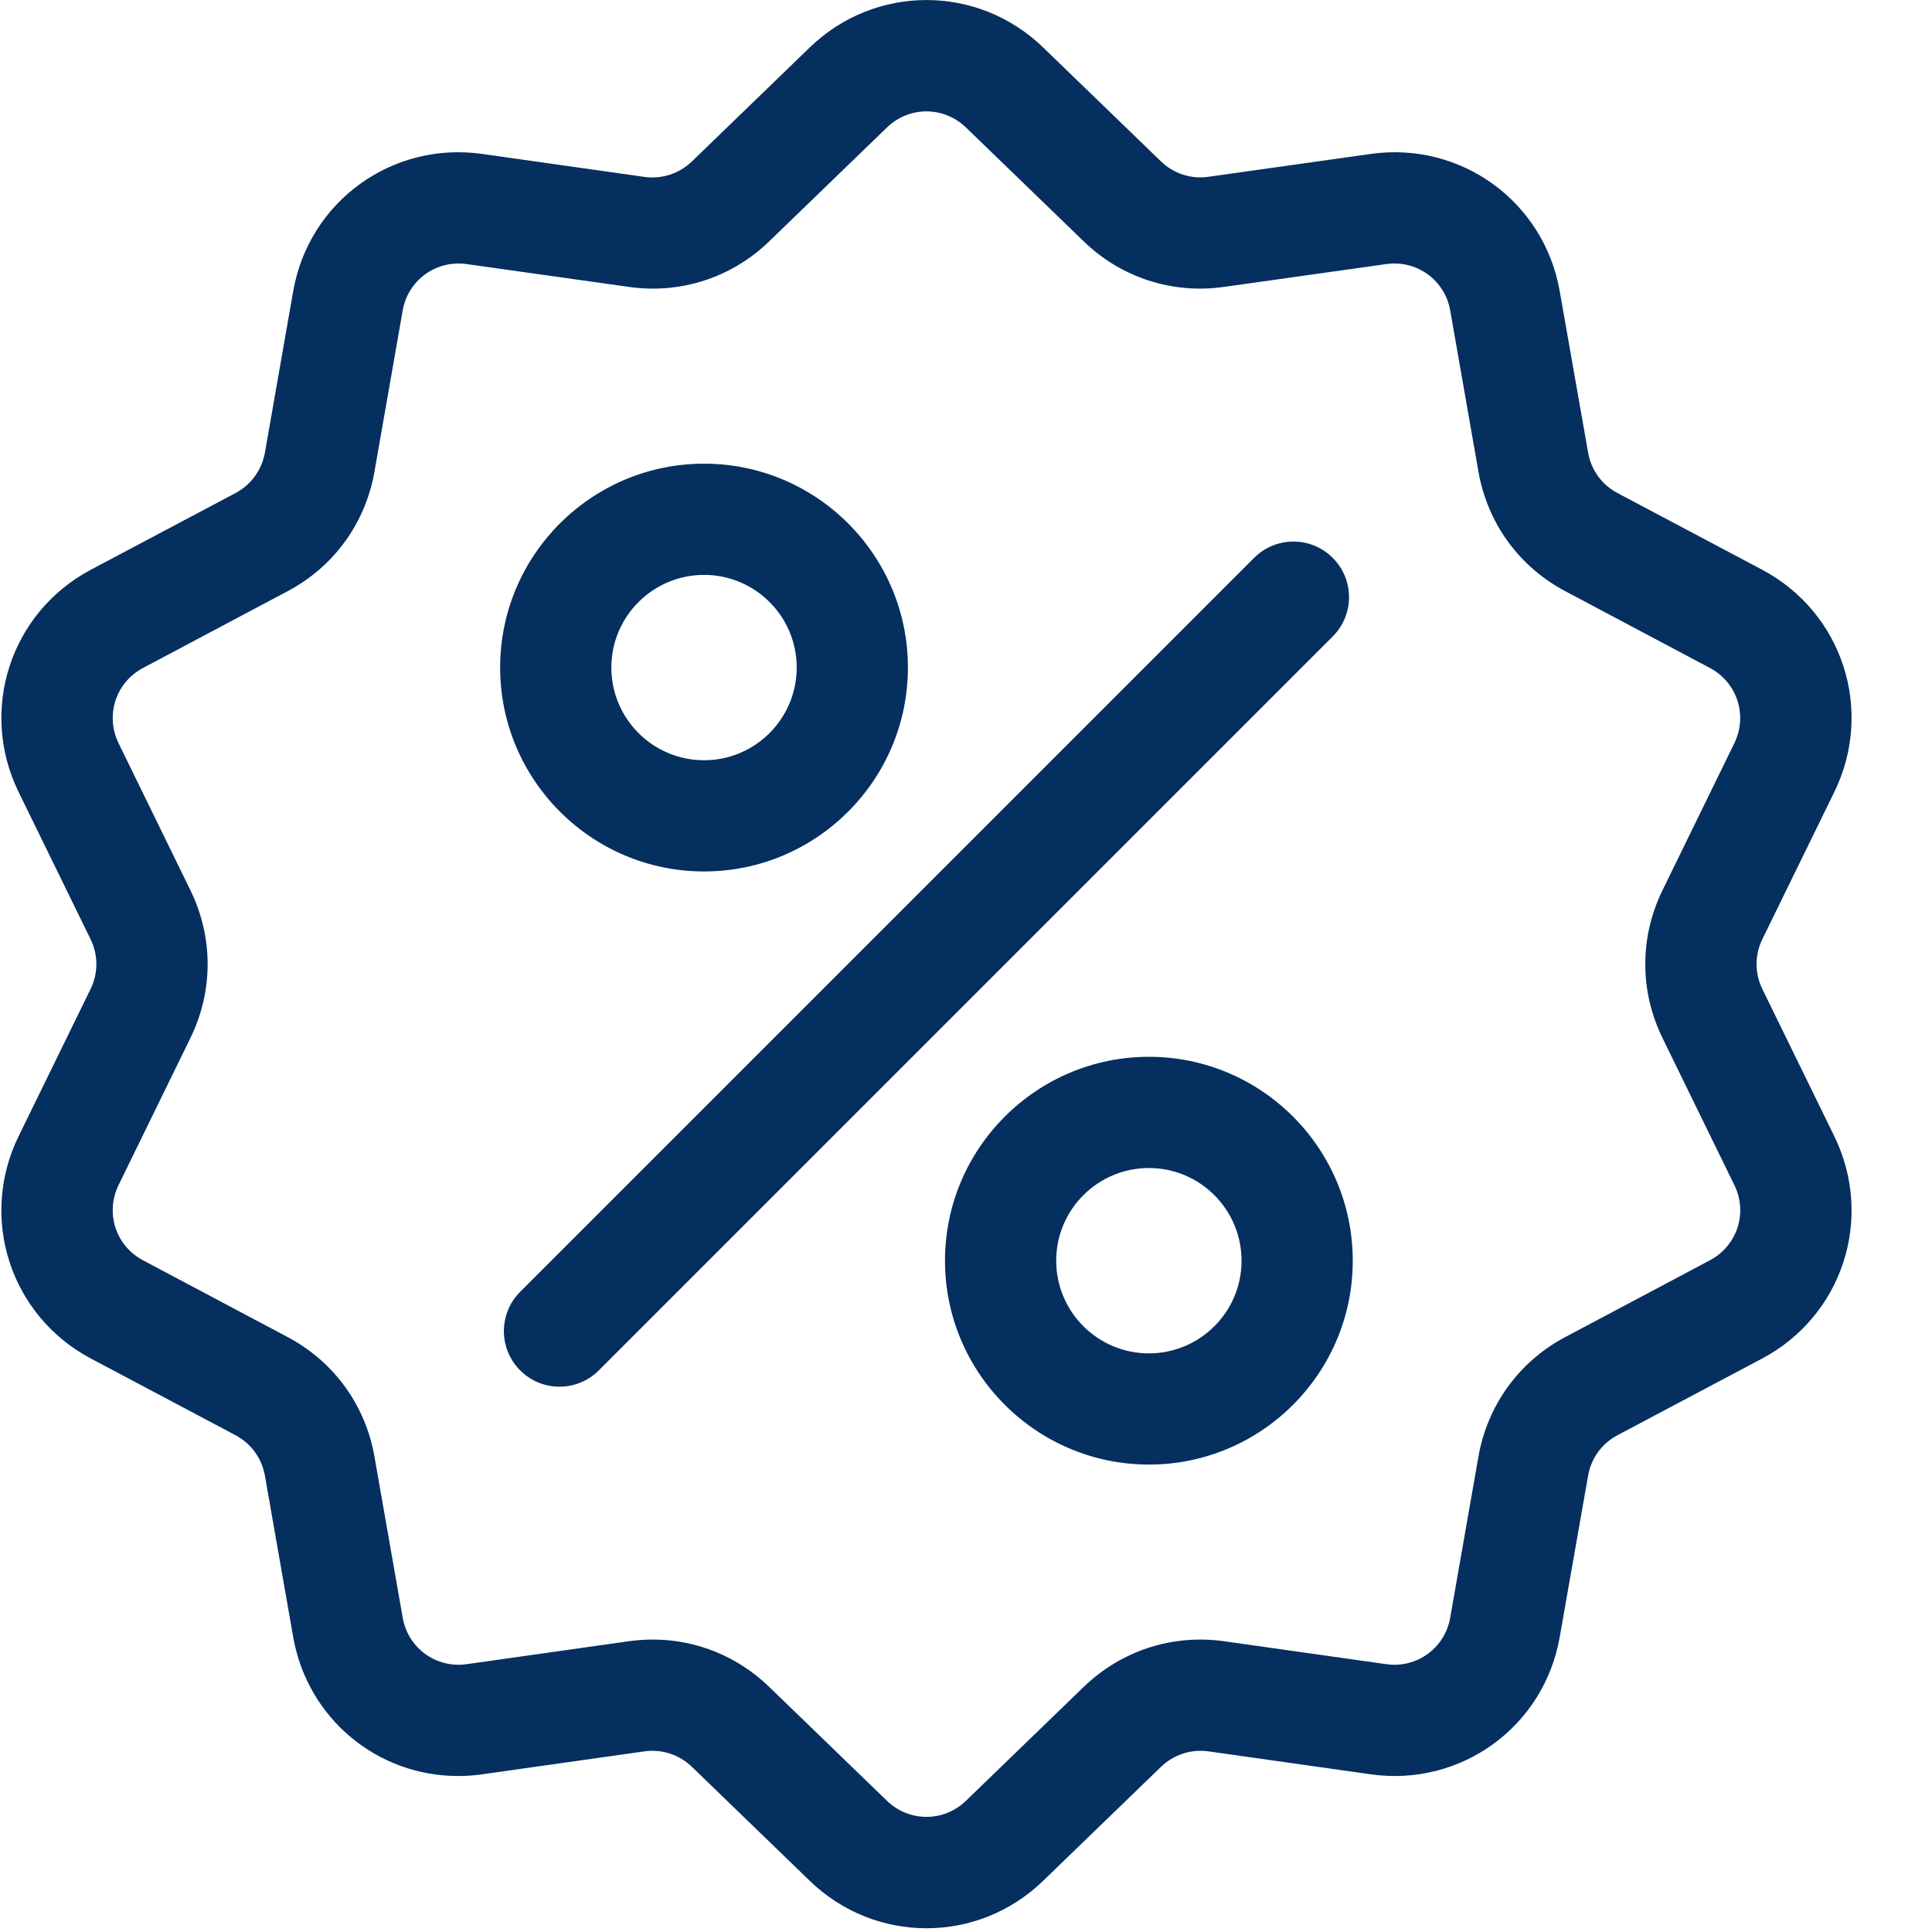 <?xml version="1.0" encoding="UTF-8"?>
<svg width="16px" height="16px" viewBox="0 0 16 16" version="1.1" xmlns="http://www.w3.org/2000/svg" xmlns:xlink="http://www.w3.org/1999/xlink">
    <title>3E5ED00A-A253-4310-84A8-EEEA557BD8E4</title>
    <g id="Final" stroke="none" stroke-width="1" fill="none" fill-rule="evenodd">
        <g id="Hamburger" transform="translate(-16, -337)" fill="#052F5F" fill-rule="nonzero">
            <g id="Group-9" transform="translate(14, 56)">
                <g id="Group-6" transform="translate(2, 280)">
                    <g id="discount-(2)" transform="translate(0, 1)">
                        <path d="M6.705,0.394 C7.247,-0.131 8.098,-0.131 8.64,0.394 L8.64,0.394 L9.615,1.337 C9.72,1.438 9.864,1.485 10.008,1.464 L10.008,1.464 L11.351,1.275 C12.099,1.169 12.787,1.669 12.917,2.412 L12.917,2.412 L13.152,3.748 C13.177,3.892 13.265,4.014 13.395,4.083 L13.395,4.083 L14.593,4.718 C15.26,5.072 15.522,5.881 15.191,6.559 L15.191,6.559 L14.595,7.778 C14.531,7.909 14.531,8.06 14.595,8.191 L14.595,8.191 L15.191,9.41 C15.522,10.088 15.26,10.897 14.593,11.251 L14.593,11.251 L13.395,11.886 C13.265,11.955 13.177,12.077 13.152,12.221 L13.152,12.221 L12.917,13.557 C12.787,14.3 12.099,14.8 11.351,14.694 L11.351,14.694 L10.008,14.504 C9.864,14.484 9.72,14.531 9.615,14.632 L9.615,14.632 L8.64,15.575 C8.369,15.838 8.021,15.969 7.673,15.969 C7.324,15.969 6.976,15.838 6.705,15.575 L6.705,15.575 L5.73,14.632 C5.625,14.531 5.482,14.484 5.337,14.504 L5.337,14.504 L3.994,14.694 C3.927,14.704 3.86,14.708 3.794,14.708 C3.127,14.709 2.547,14.234 2.428,13.557 L2.428,13.557 L2.194,12.221 C2.168,12.077 2.08,11.955 1.951,11.886 L1.951,11.886 L0.753,11.251 C0.086,10.897 -0.177,10.088 0.154,9.41 L0.154,9.41 L0.75,8.191 C0.814,8.06 0.814,7.909 0.75,7.778 L0.75,7.778 L0.154,6.559 C-0.177,5.881 0.086,5.072 0.753,4.718 L0.753,4.718 L1.951,4.083 C2.08,4.014 2.168,3.892 2.194,3.748 L2.194,3.748 L2.428,2.412 C2.558,1.669 3.246,1.169 3.994,1.275 L3.994,1.275 L5.337,1.465 C5.482,1.485 5.625,1.438 5.73,1.337 L5.73,1.337 Z M8,1.056 C7.816,0.878 7.529,0.878 7.345,1.056 L7.345,1.056 L6.37,1.999 C6.06,2.299 5.636,2.437 5.208,2.376 L5.208,2.376 L3.865,2.187 C3.612,2.151 3.379,2.32 3.335,2.571 L3.335,2.571 L3.101,3.907 C3.026,4.333 2.764,4.694 2.382,4.896 L2.382,4.896 L1.184,5.532 C0.958,5.652 0.87,5.925 0.982,6.155 L0.982,6.155 L1.577,7.373 C1.767,7.762 1.767,8.207 1.577,8.596 L1.577,8.596 L0.982,9.814 C0.87,10.044 0.958,10.317 1.184,10.437 L1.184,10.437 L2.382,11.073 C2.764,11.275 3.026,11.636 3.101,12.062 L3.101,12.062 L3.335,13.397 C3.379,13.649 3.612,13.818 3.865,13.782 L3.865,13.782 L5.208,13.592 C5.274,13.583 5.34,13.578 5.406,13.578 C5.764,13.578 6.108,13.716 6.37,13.97 L6.37,13.97 L7.345,14.913 C7.529,15.091 7.816,15.091 8,14.913 L8,14.913 L8.975,13.97 C9.286,13.67 9.709,13.532 10.137,13.592 L10.137,13.592 L11.48,13.782 C11.733,13.818 11.966,13.649 12.01,13.397 L12.01,13.397 L12.244,12.062 C12.319,11.636 12.581,11.275 12.963,11.073 L12.963,11.073 L14.161,10.437 C14.387,10.317 14.476,10.044 14.363,9.814 L14.363,9.814 L13.768,8.596 C13.578,8.207 13.578,7.762 13.768,7.373 L13.768,7.373 L14.363,6.155 C14.475,5.925 14.387,5.652 14.161,5.532 L14.161,5.532 L12.963,4.896 C12.581,4.694 12.319,4.333 12.244,3.907 L12.244,3.907 L12.01,2.571 C11.966,2.32 11.733,2.151 11.48,2.187 L11.48,2.187 L10.137,2.376 C9.709,2.437 9.285,2.299 8.975,1.999 L8.975,1.999 Z M9.515,8.752 C10.446,8.752 11.203,9.509 11.203,10.441 C11.203,11.372 10.446,12.129 9.515,12.129 C8.584,12.129 7.826,11.372 7.826,10.441 C7.826,9.509 8.584,8.752 9.515,8.752 Z M10.386,4.62 C10.566,4.44 10.858,4.44 11.037,4.62 C11.217,4.799 11.217,5.091 11.037,5.271 L11.037,5.271 L4.959,11.349 C4.869,11.439 4.751,11.484 4.633,11.484 C4.515,11.484 4.398,11.439 4.308,11.349 C4.128,11.169 4.128,10.878 4.308,10.698 L4.308,10.698 Z M9.515,9.673 C9.091,9.673 8.747,10.017 8.747,10.441 C8.747,10.864 9.091,11.208 9.515,11.208 C9.938,11.208 10.282,10.864 10.282,10.441 C10.282,10.017 9.938,9.673 9.515,9.673 Z M5.831,3.84 C6.762,3.84 7.519,4.597 7.519,5.528 C7.519,6.459 6.762,7.217 5.831,7.217 C4.899,7.217 4.142,6.459 4.142,5.528 C4.142,4.597 4.899,3.84 5.831,3.84 Z M5.831,4.761 C5.407,4.761 5.063,5.105 5.063,5.528 C5.063,5.952 5.407,6.296 5.831,6.296 C6.254,6.296 6.598,5.952 6.598,5.528 C6.598,5.105 6.254,4.761 5.831,4.761 Z" id="Offer"></path>
                    </g>
                </g>
            </g>
        </g>
    </g>
</svg>